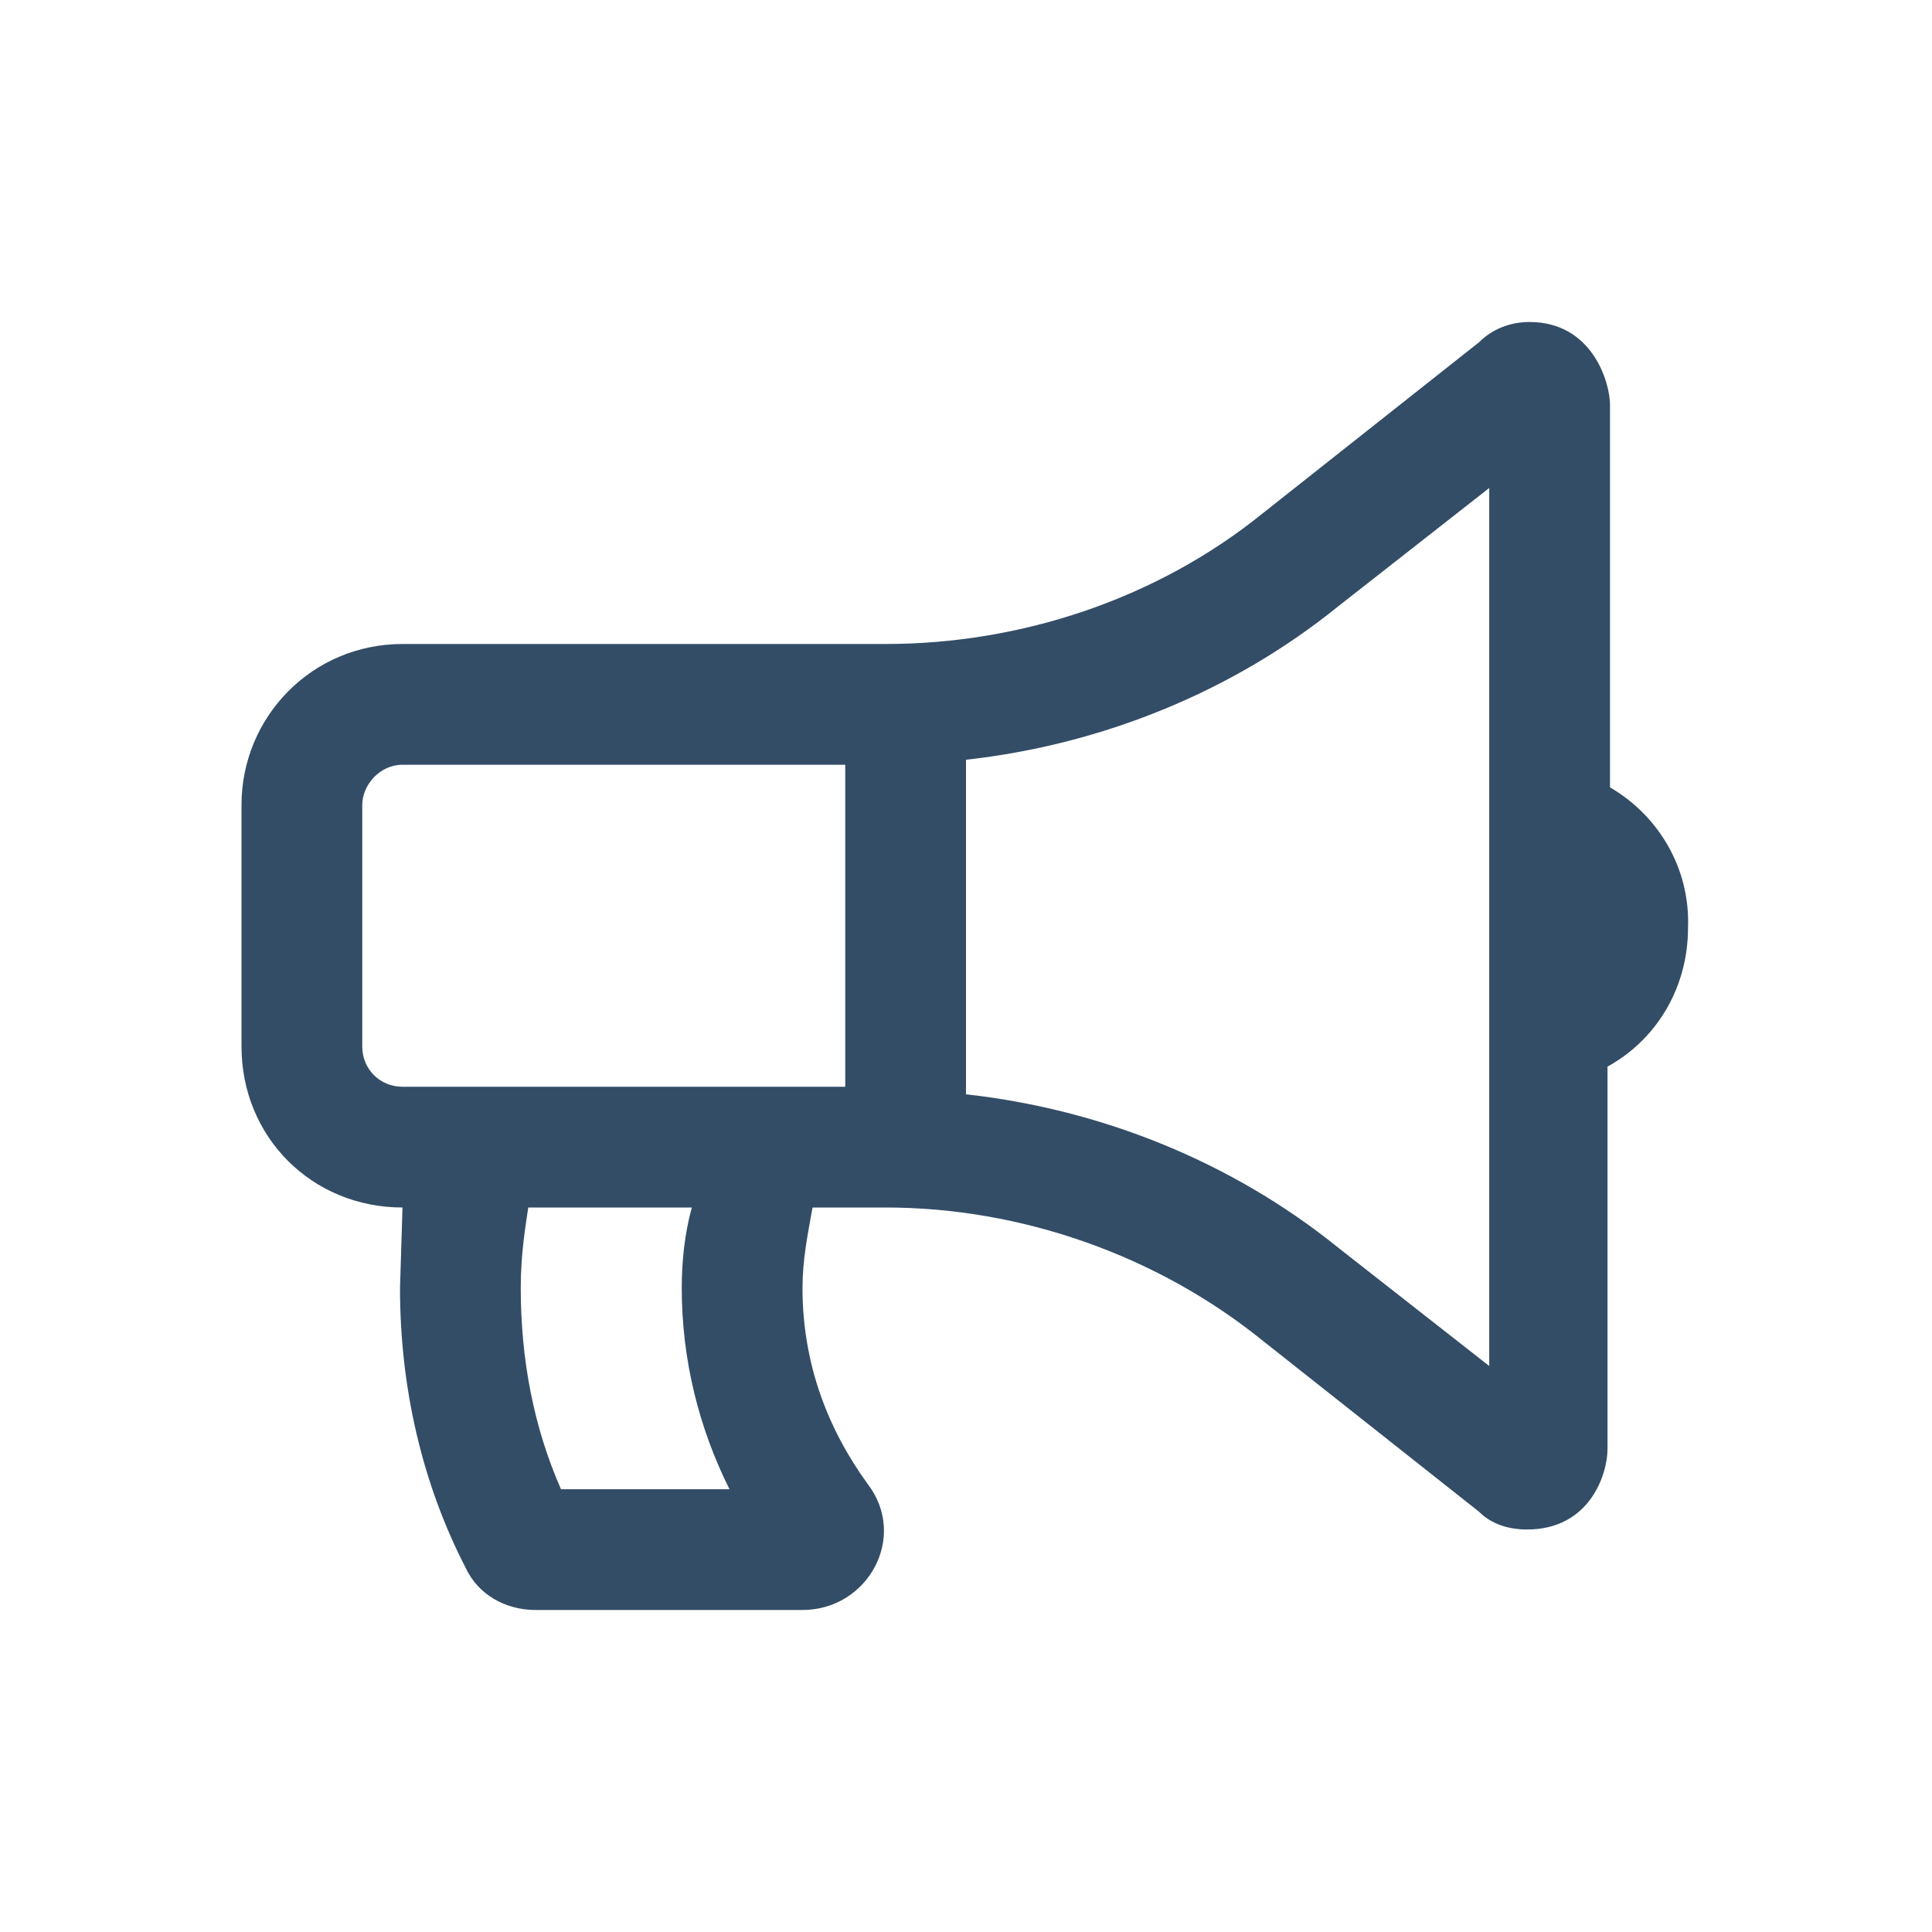 <svg width="24" height="24" viewBox="0 0 24 24" fill="none" xmlns="http://www.w3.org/2000/svg">
<path d="M20 9.781V5.031C20 4.75 19.781 4 19 4C18.75 4 18.531 4.094 18.375 4.25L15.688 6.375C14.375 7.438 12.688 8 11 8H5C3.875 8 3 8.906 3 10V13C3 14.125 3.875 15 5 15L4.969 16C4.969 17.25 5.25 18.438 5.781 19.469C5.938 19.812 6.281 20 6.656 20H9.969C10.781 20 11.281 19.094 10.781 18.438C10.281 17.75 9.969 16.938 9.969 16C9.969 15.656 10.031 15.344 10.094 15H11C12.688 15 14.375 15.594 15.688 16.656L18.375 18.781C18.531 18.938 18.75 19 18.969 19C19.75 19 19.969 18.312 19.969 18V13.25C20.594 12.906 20.969 12.25 20.969 11.531C21 10.781 20.594 10.125 20 9.781ZM6.969 18.5C6.625 17.719 6.469 16.875 6.469 16C6.469 15.562 6.531 15.219 6.562 15H8.594C8.5 15.344 8.469 15.688 8.469 16C8.469 16.906 8.688 17.75 9.062 18.5H6.969ZM10.5 13.5H5C4.719 13.5 4.5 13.281 4.5 13V10C4.5 9.75 4.719 9.5 5 9.5H10.5V13.5ZM18.5 16.969L16.625 15.5C15.312 14.438 13.688 13.781 12 13.594V9.438C13.688 9.25 15.312 8.594 16.625 7.531L18.5 6.062V16.969Z" fill="#334D67"/>
</svg>
